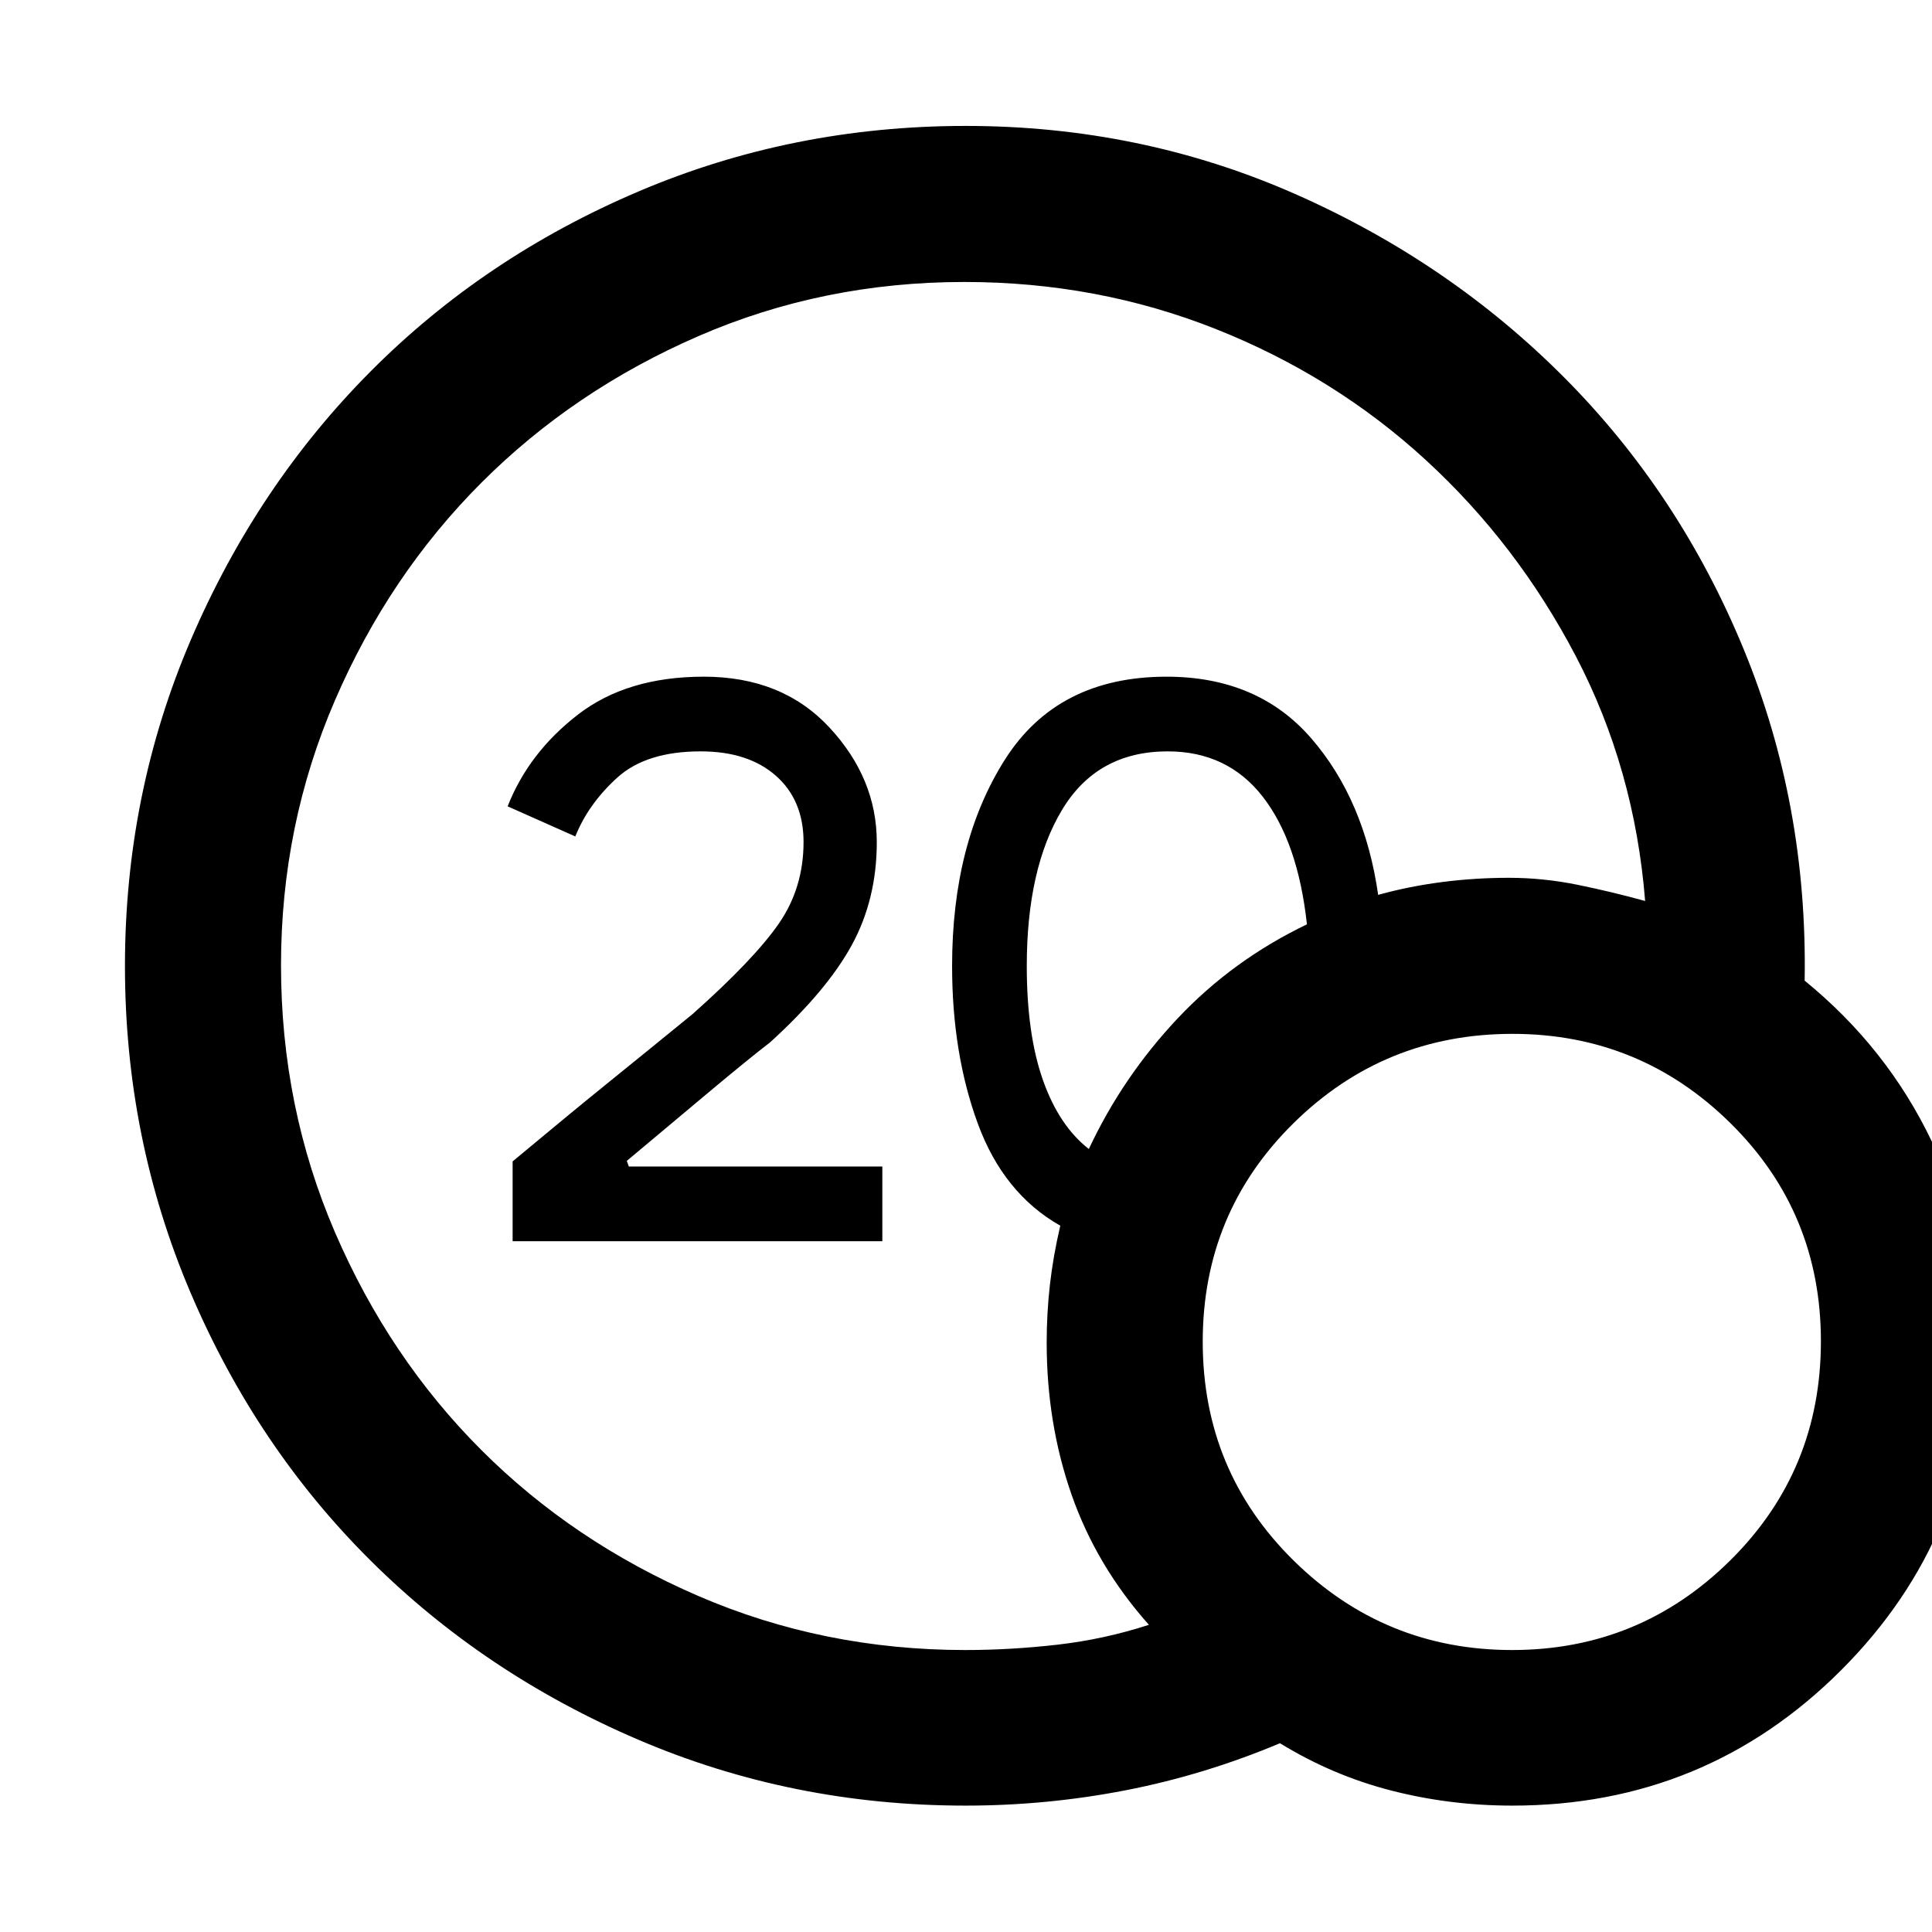 <svg xmlns="http://www.w3.org/2000/svg" height="48" viewBox="0 -960 960 960" width="48"><path d="M479.67-140.11q22.54 0 45.75-2.65 23.21-2.66 45.47-9.87-26.04-29.24-38.42-64.64-12.38-35.4-12.38-75.56 0-14.72 1.62-28.92 1.62-14.21 5.14-29.21-28.24-16-41-50.78-12.76-34.78-12.76-78.26 0-61.04 26.14-102.4 26.14-41.36 80.41-41.36 45.34 0 71.87 30.58 26.53 30.59 33.29 77.83 15.29-4.24 31.7-6.36t33.24-2.12q17.16 0 34.28 3.5 17.11 3.5 33.44 8.03-5.24-65.81-34.45-121.66-29.21-55.85-74.57-97.49-45.37-41.64-104.26-65.04-58.9-23.4-124.97-23.4-70.2 0-132.11 26.88-61.9 26.88-107.81 72.78-45.9 45.9-72.78 108.05-26.88 62.14-26.88 131.8 0 70.54 26.85 132.78 26.85 62.23 72.57 107.99 45.71 45.76 107.91 72.63 62.19 26.87 132.71 26.87Zm61.37-248.96q16.76-35.8 44.07-64.83t64.3-46.8q-4.48-41.02-22-63.48-17.52-22.47-47.19-22.47-35.08 0-52.55 29.16T510.2-480q0 33.91 8.02 56.66t22.82 34.27ZM751.43-62.8q-31.02 0-60.19-7.5-29.17-7.5-55.24-23.5-37.48 15.76-76.66 23.38-39.19 7.62-79.61 7.62-86.05 0-162.51-32.72-76.45-32.71-133.17-89.13-56.72-56.42-89.34-132.96Q62.09-394.16 62.09-480q0-85.84 32.83-162.3 32.83-76.46 89.25-133.17 56.42-56.72 132.97-89.34 76.54-32.62 162.69-32.62 86.91 0 163.56 33.76t133.89 91.28q57.24 57.52 89.1 134.87 31.86 77.35 30.34 164.8 40.95 33.37 63.17 79.87 22.22 46.5 22.22 99.42 0 96.08-67.29 163.36Q847.54-62.8 751.43-62.8Zm-.07-77.31q63.4 0 108.42-44.56 45.02-44.57 45.02-108.87 0-64.05-44.98-108.4-44.98-44.34-108.29-44.34-63.78 0-108.84 44.44-45.06 44.45-45.06 108.51 0 64.29 45.16 108.76 45.16 44.46 108.57 44.46ZM254.72-343.24v-39.67q28.31-23.61 47.83-39.4 19.51-15.78 41.54-33.76 30.55-27.18 42.87-44.95 12.32-17.77 12.32-40.58 0-20.8-13.74-32.93-13.75-12.12-37.38-12.12-27.05 0-41.43 13.04-14.38 13.04-20.86 29.24l-33.63-14.96q10.48-26.67 34.89-45.55 24.41-18.88 62.61-18.88 38.98 0 62.46 25.31 23.47 25.31 23.47 56.92 0 28.31-12.37 51.04-12.37 22.72-40.67 48.45-10.72 8.24-30.76 25.02t-40.41 33.86l1 2.81h125.97v37.11H254.72Z"/></svg>